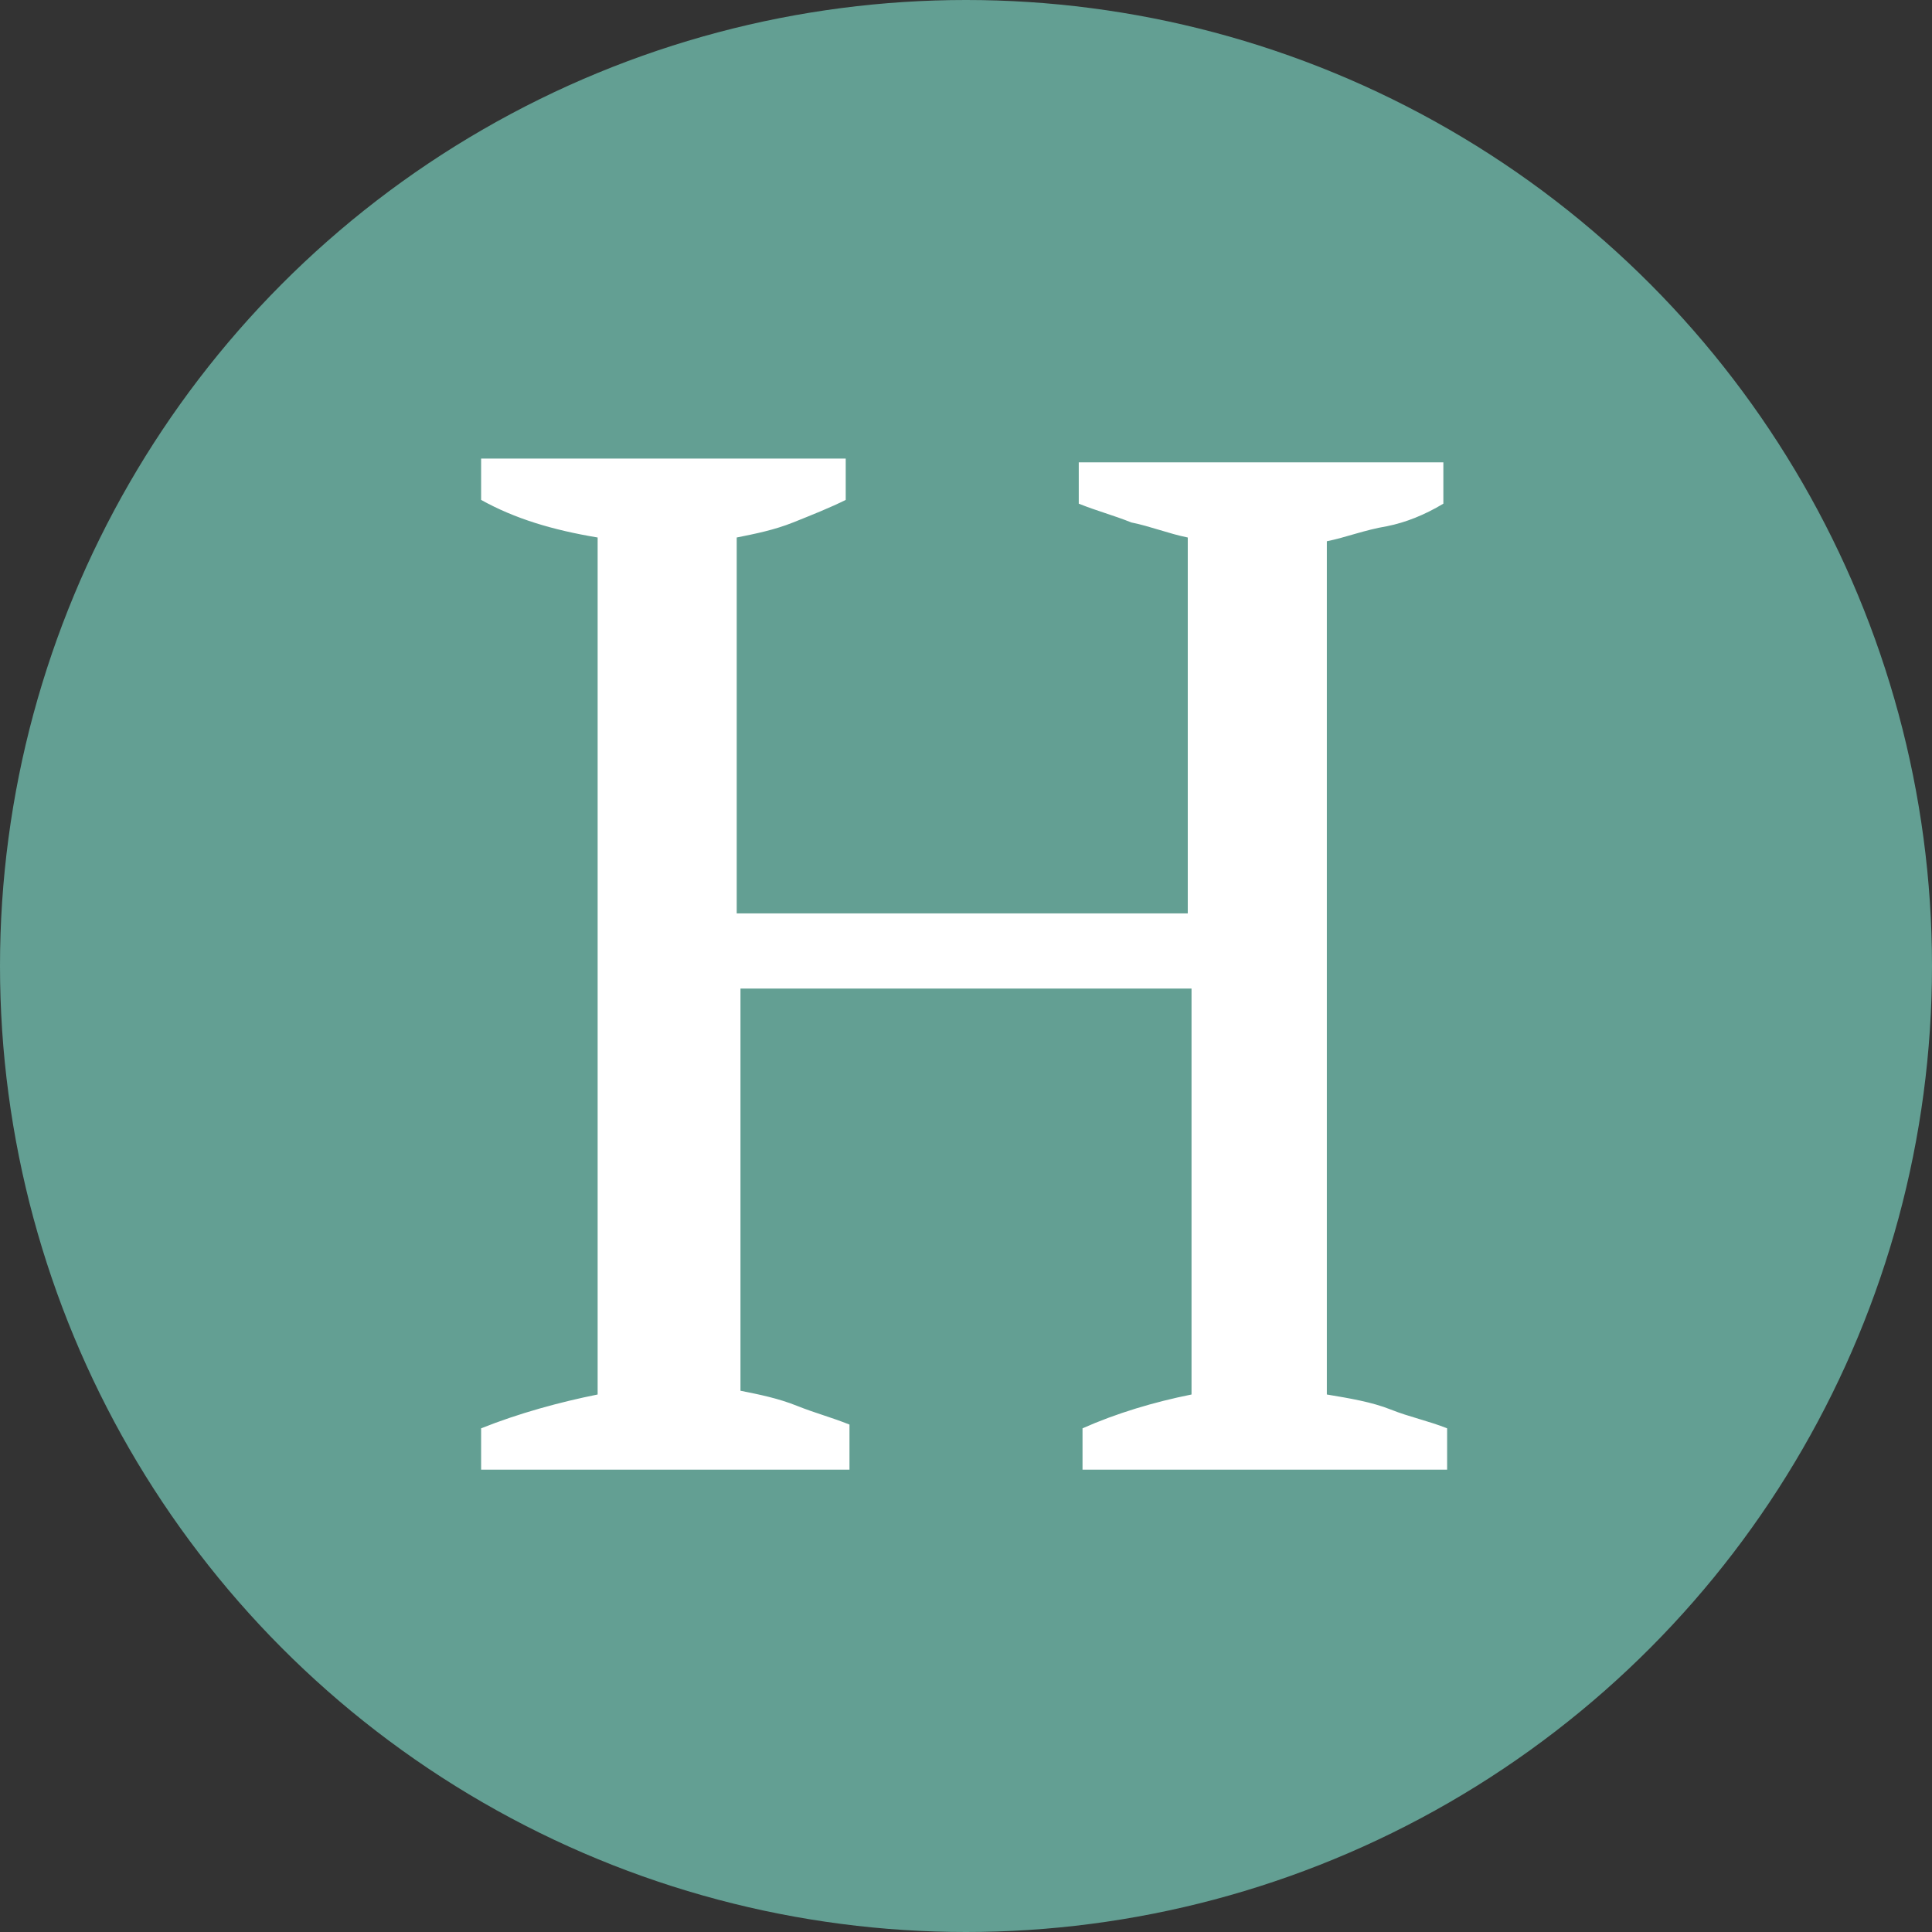 <svg xmlns="http://www.w3.org/2000/svg" version="1.1" x="0px" y="0px" viewBox="0 0 51.4 51.4" enable-background="new 0 0 51.4 51.4" xml:space="preserve"><rect x="0" y="0" width="51.4" height="51.4" fill="#333333" stroke="none"/><circle fill="#639F93" cx="25.7" cy="25.7" r="25.7"/><path fill="#FFFFFF" d="M22.5 39.1h-9.7V38c1-0.4 2.1-0.7 3.1-0.9V14.3c-1.2-0.2-2.2-0.5-3.1-1v-1.1h9.7v1.1c-0.4 0.2-0.9 0.4-1.4 0.6 -0.5 0.2-1 0.3-1.5 0.4v10h12v-10c-0.5-0.1-1-0.3-1.5-0.4 -0.5-0.2-0.9-0.3-1.4-0.5v-1.1h9.7v1.1c-0.5 0.3-1 0.5-1.5 0.6 -0.6 0.1-1.1 0.3-1.6 0.4v22.7c0.6 0.1 1.2 0.2 1.7 0.4 0.5 0.2 1 0.3 1.5 0.5v1.1h-9.7V38c0.9-0.4 1.9-0.7 2.9-0.9V26.3h-12v10.7c0.5 0.1 1 0.2 1.5 0.4 0.5 0.2 0.9 0.3 1.4 0.5V39.1z"/></svg>